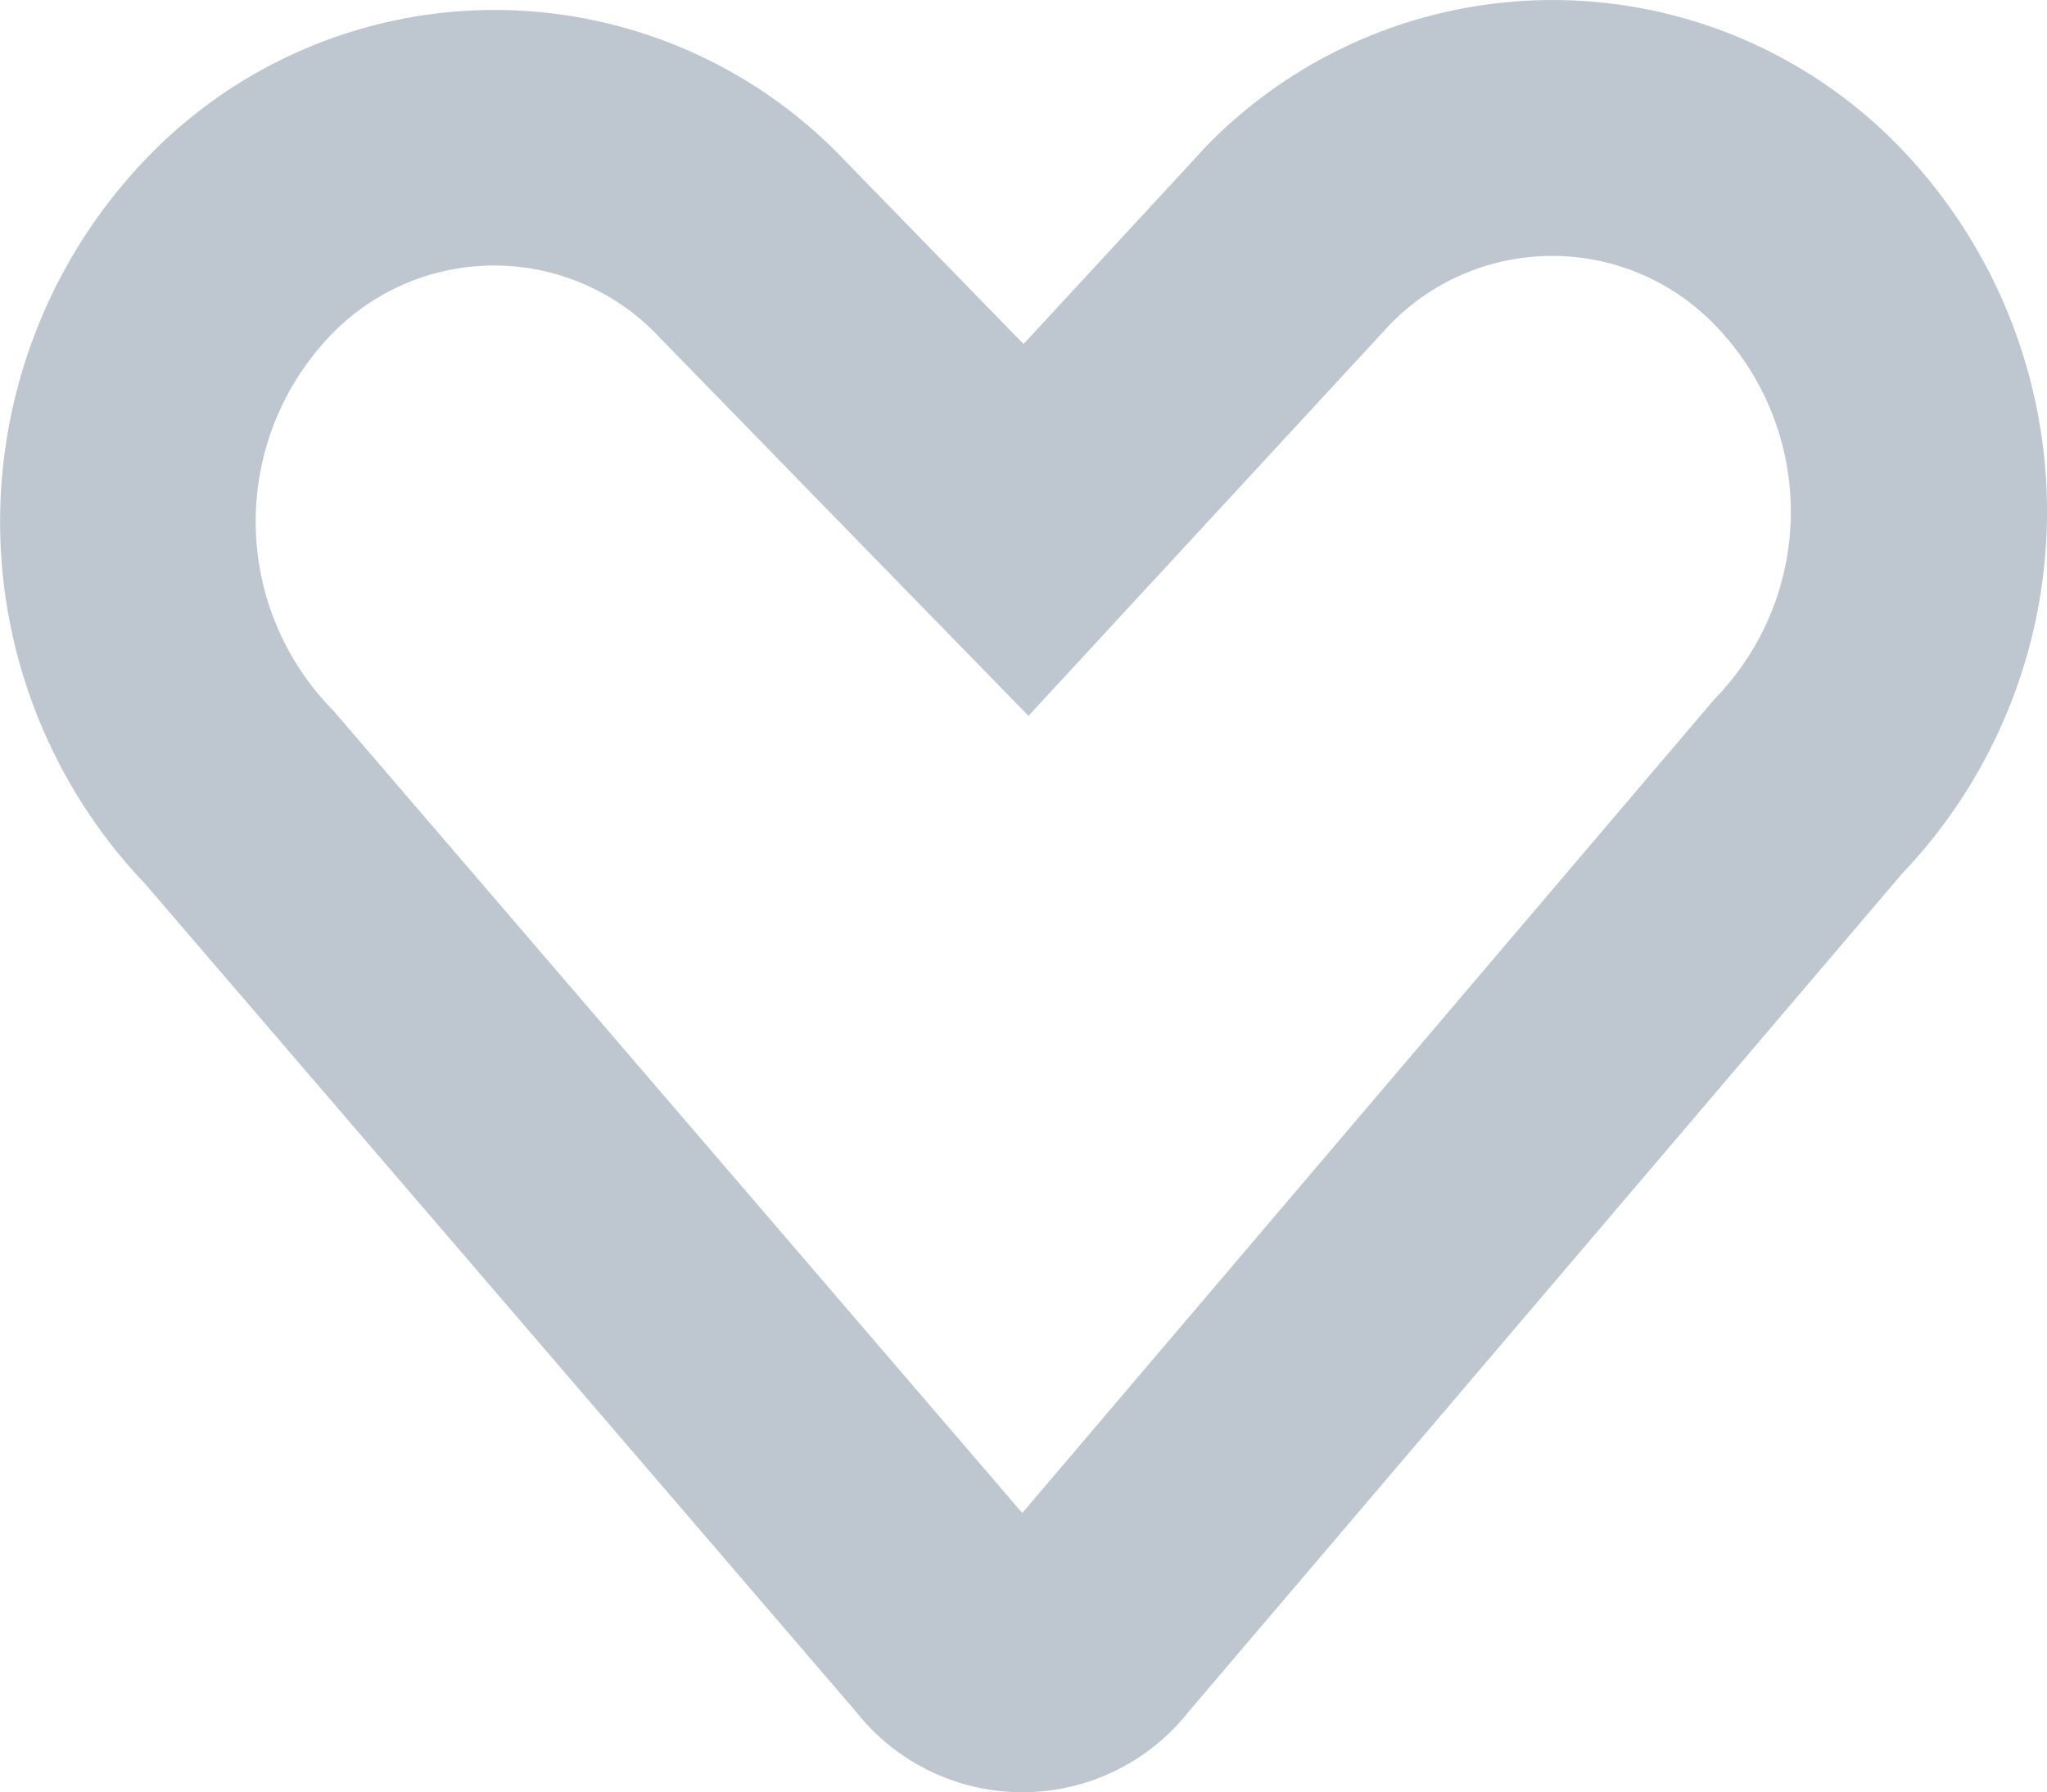 <svg xmlns="http://www.w3.org/2000/svg" width="39.874" height="34.919" viewBox="0 0 39.874 34.919"><g transform="translate(0 -21.206)"><g transform="translate(0 21.206)"><path d="M37.053,24.124a9.409,9.409,0,0,0-13.622,0l-.105.117-3.388,3.668-3.493-3.587a9.4,9.4,0,0,0-13.622,0,10.22,10.22,0,0,0,0,14.1L16.677,54.558a4.128,4.128,0,0,0,6.484-.012L37.053,38.225A10.22,10.22,0,0,0,37.053,24.124Zm-3.6,10.643-.105.117-13.435,15.8L6.5,35.059,6.4,34.954a5.241,5.241,0,0,1,0-7.173,4.409,4.409,0,0,1,6.449,0l3.517,3.61,3.668,3.762,7.045-7.629a4.405,4.405,0,0,1,6.379.07A5.218,5.218,0,0,1,33.454,34.767Z" transform="translate(0 -21.206)" fill="#bec7cf"/></g></g></svg>